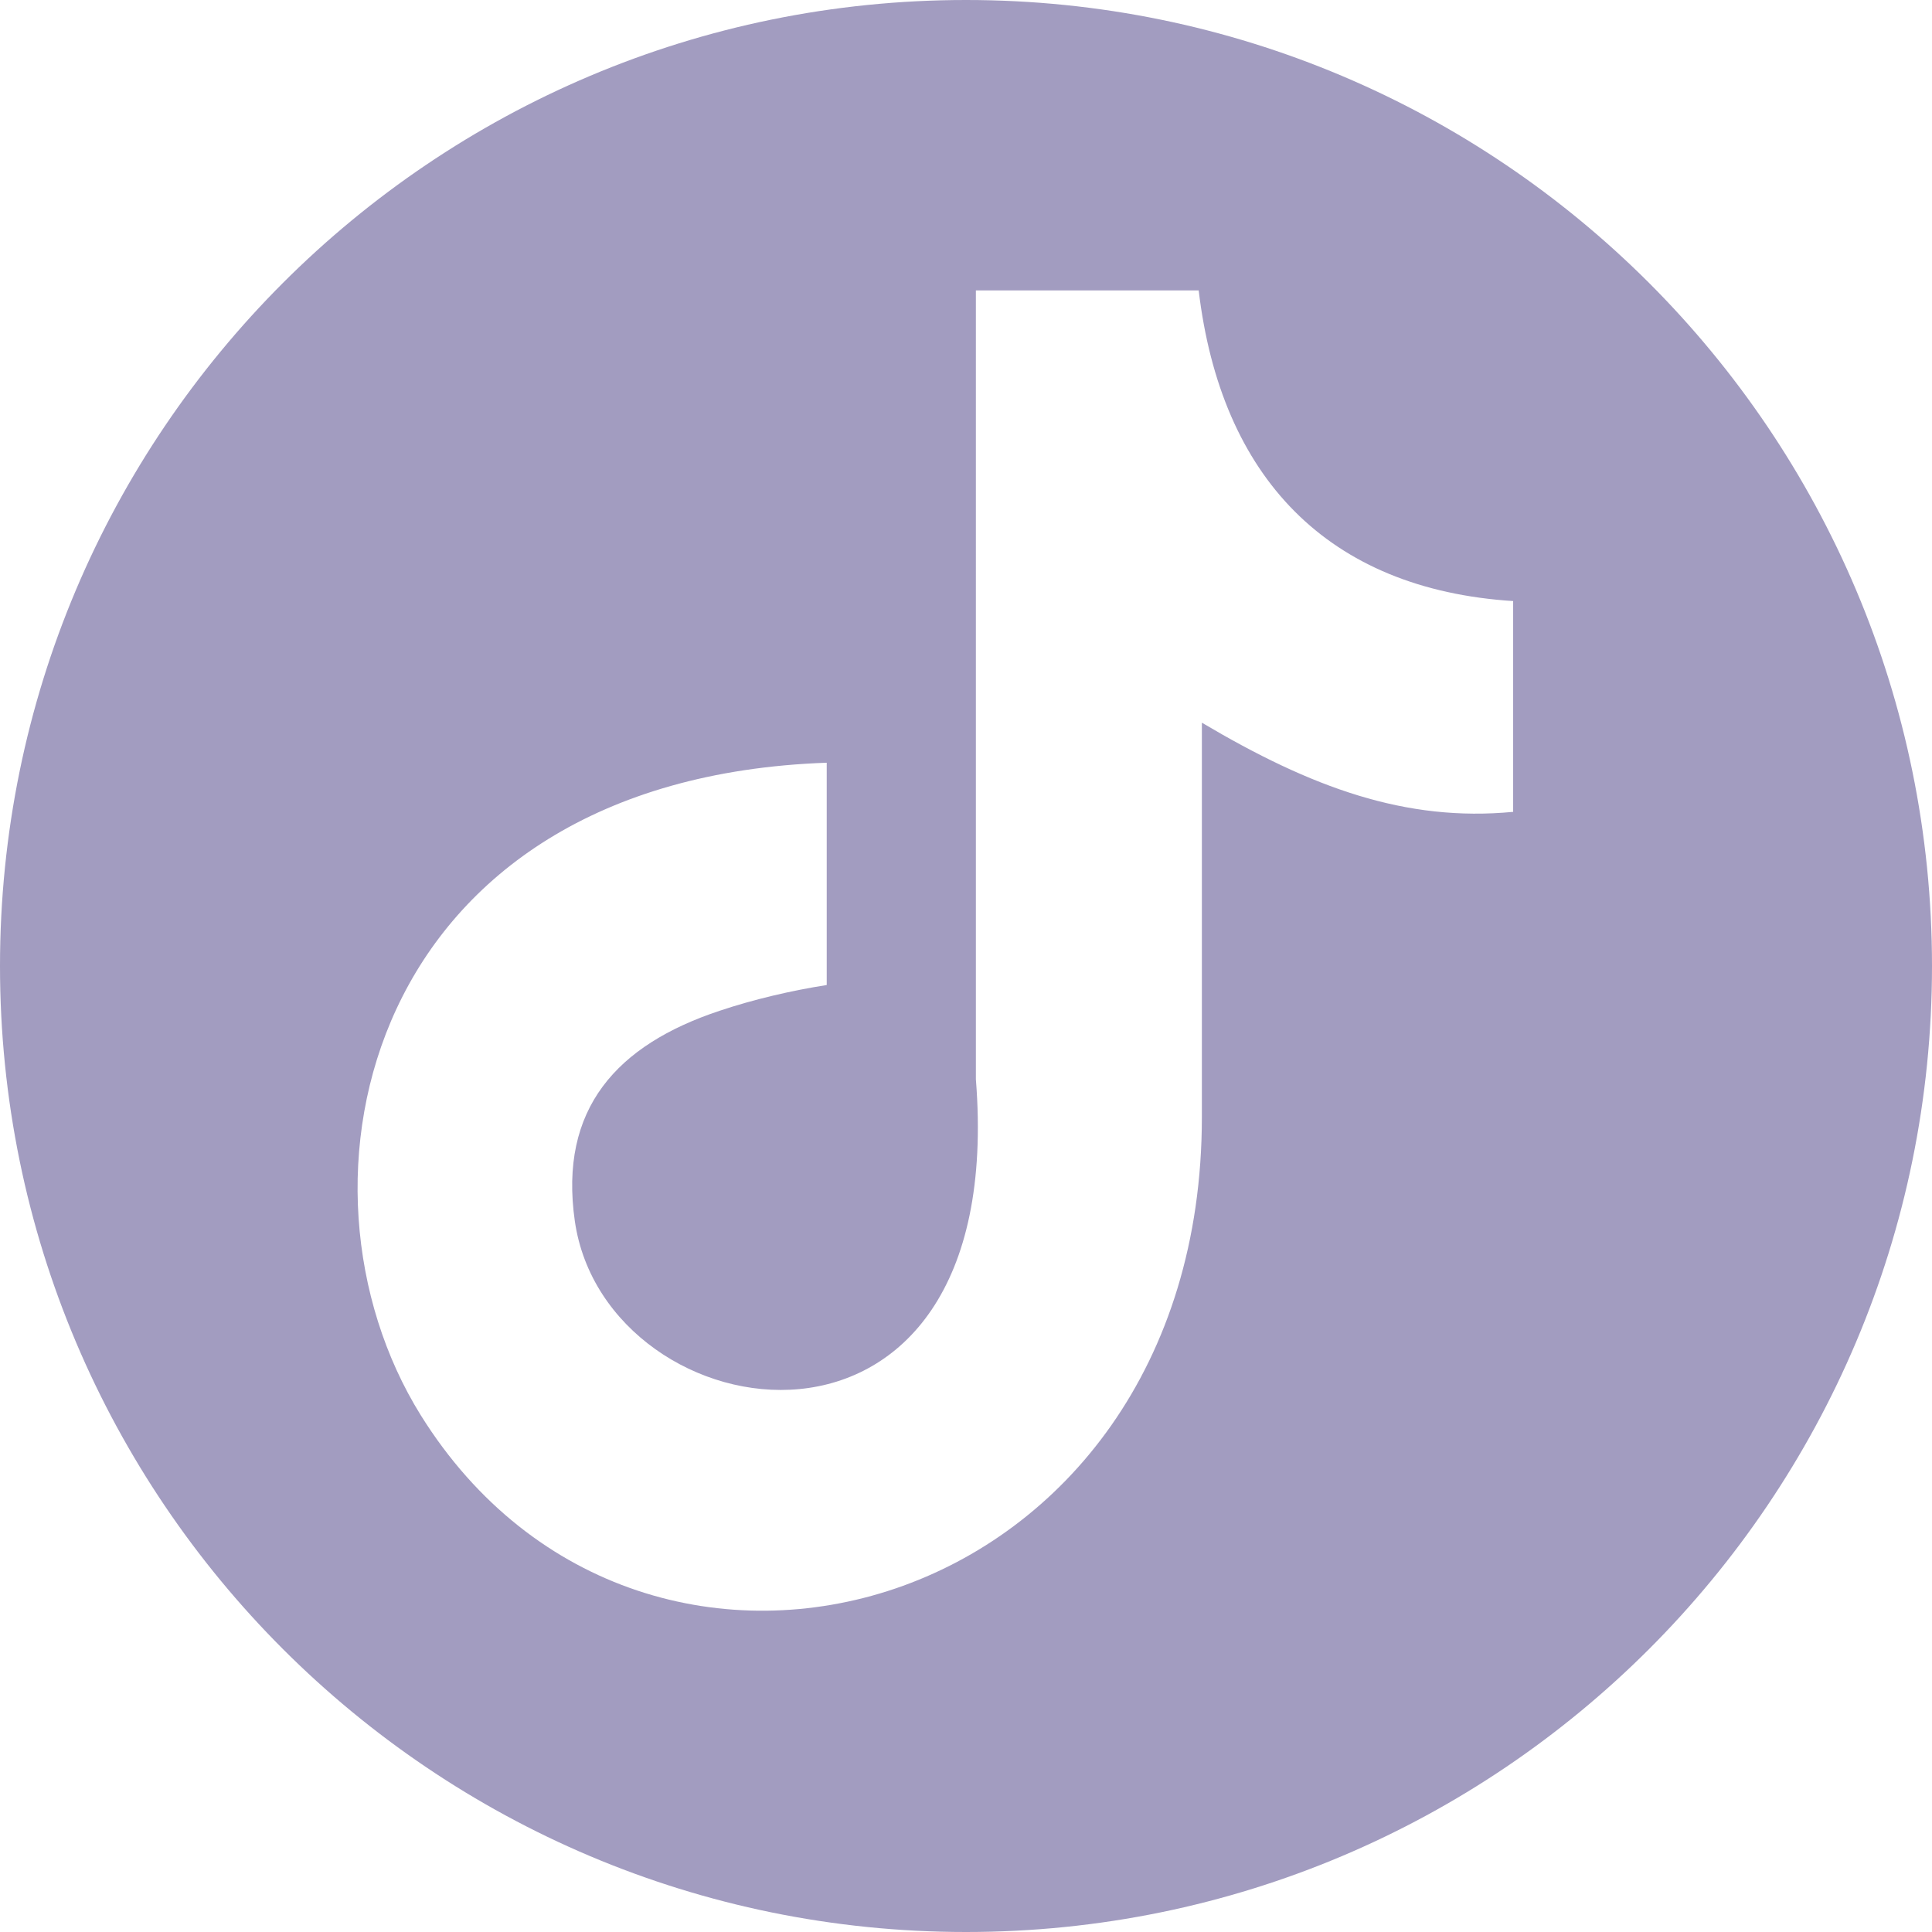 <?xml version="1.0" encoding="UTF-8"?><svg id="a" xmlns="http://www.w3.org/2000/svg" viewBox="0 0 512 512"><defs><style>.b{fill:#A29CC0;}</style></defs><path class="b" d="M437.02,74.98C390.69,28.65,326.69,0,256,0S121.31,28.65,74.98,74.98,0,185.31,0,256s28.65,134.69,74.98,181.02c46.33,46.33,110.33,74.98,181.02,74.98s134.69-28.65,181.02-74.98c46.33-46.33,74.98-110.33,74.98-181.02s-28.65-134.69-74.98-181.02Zm-36.01,140.17c-28.5,2.73-53.46-6.41-82.5-23.63v104.48c0,132.72-147.64,174.2-206.99,79.07-38.14-61.22-14.79-168.64,107.57-172.94v58.91c-9.32,1.47-19.29,3.78-28.39,6.83-27.21,9.03-42.64,25.94-38.36,55.76,8.25,57.12,115.18,74.03,106.28-37.59V76.97h59.03v-.11c5.89,49.67,34.18,79.28,83.35,82.43v55.86Z"/></svg>
